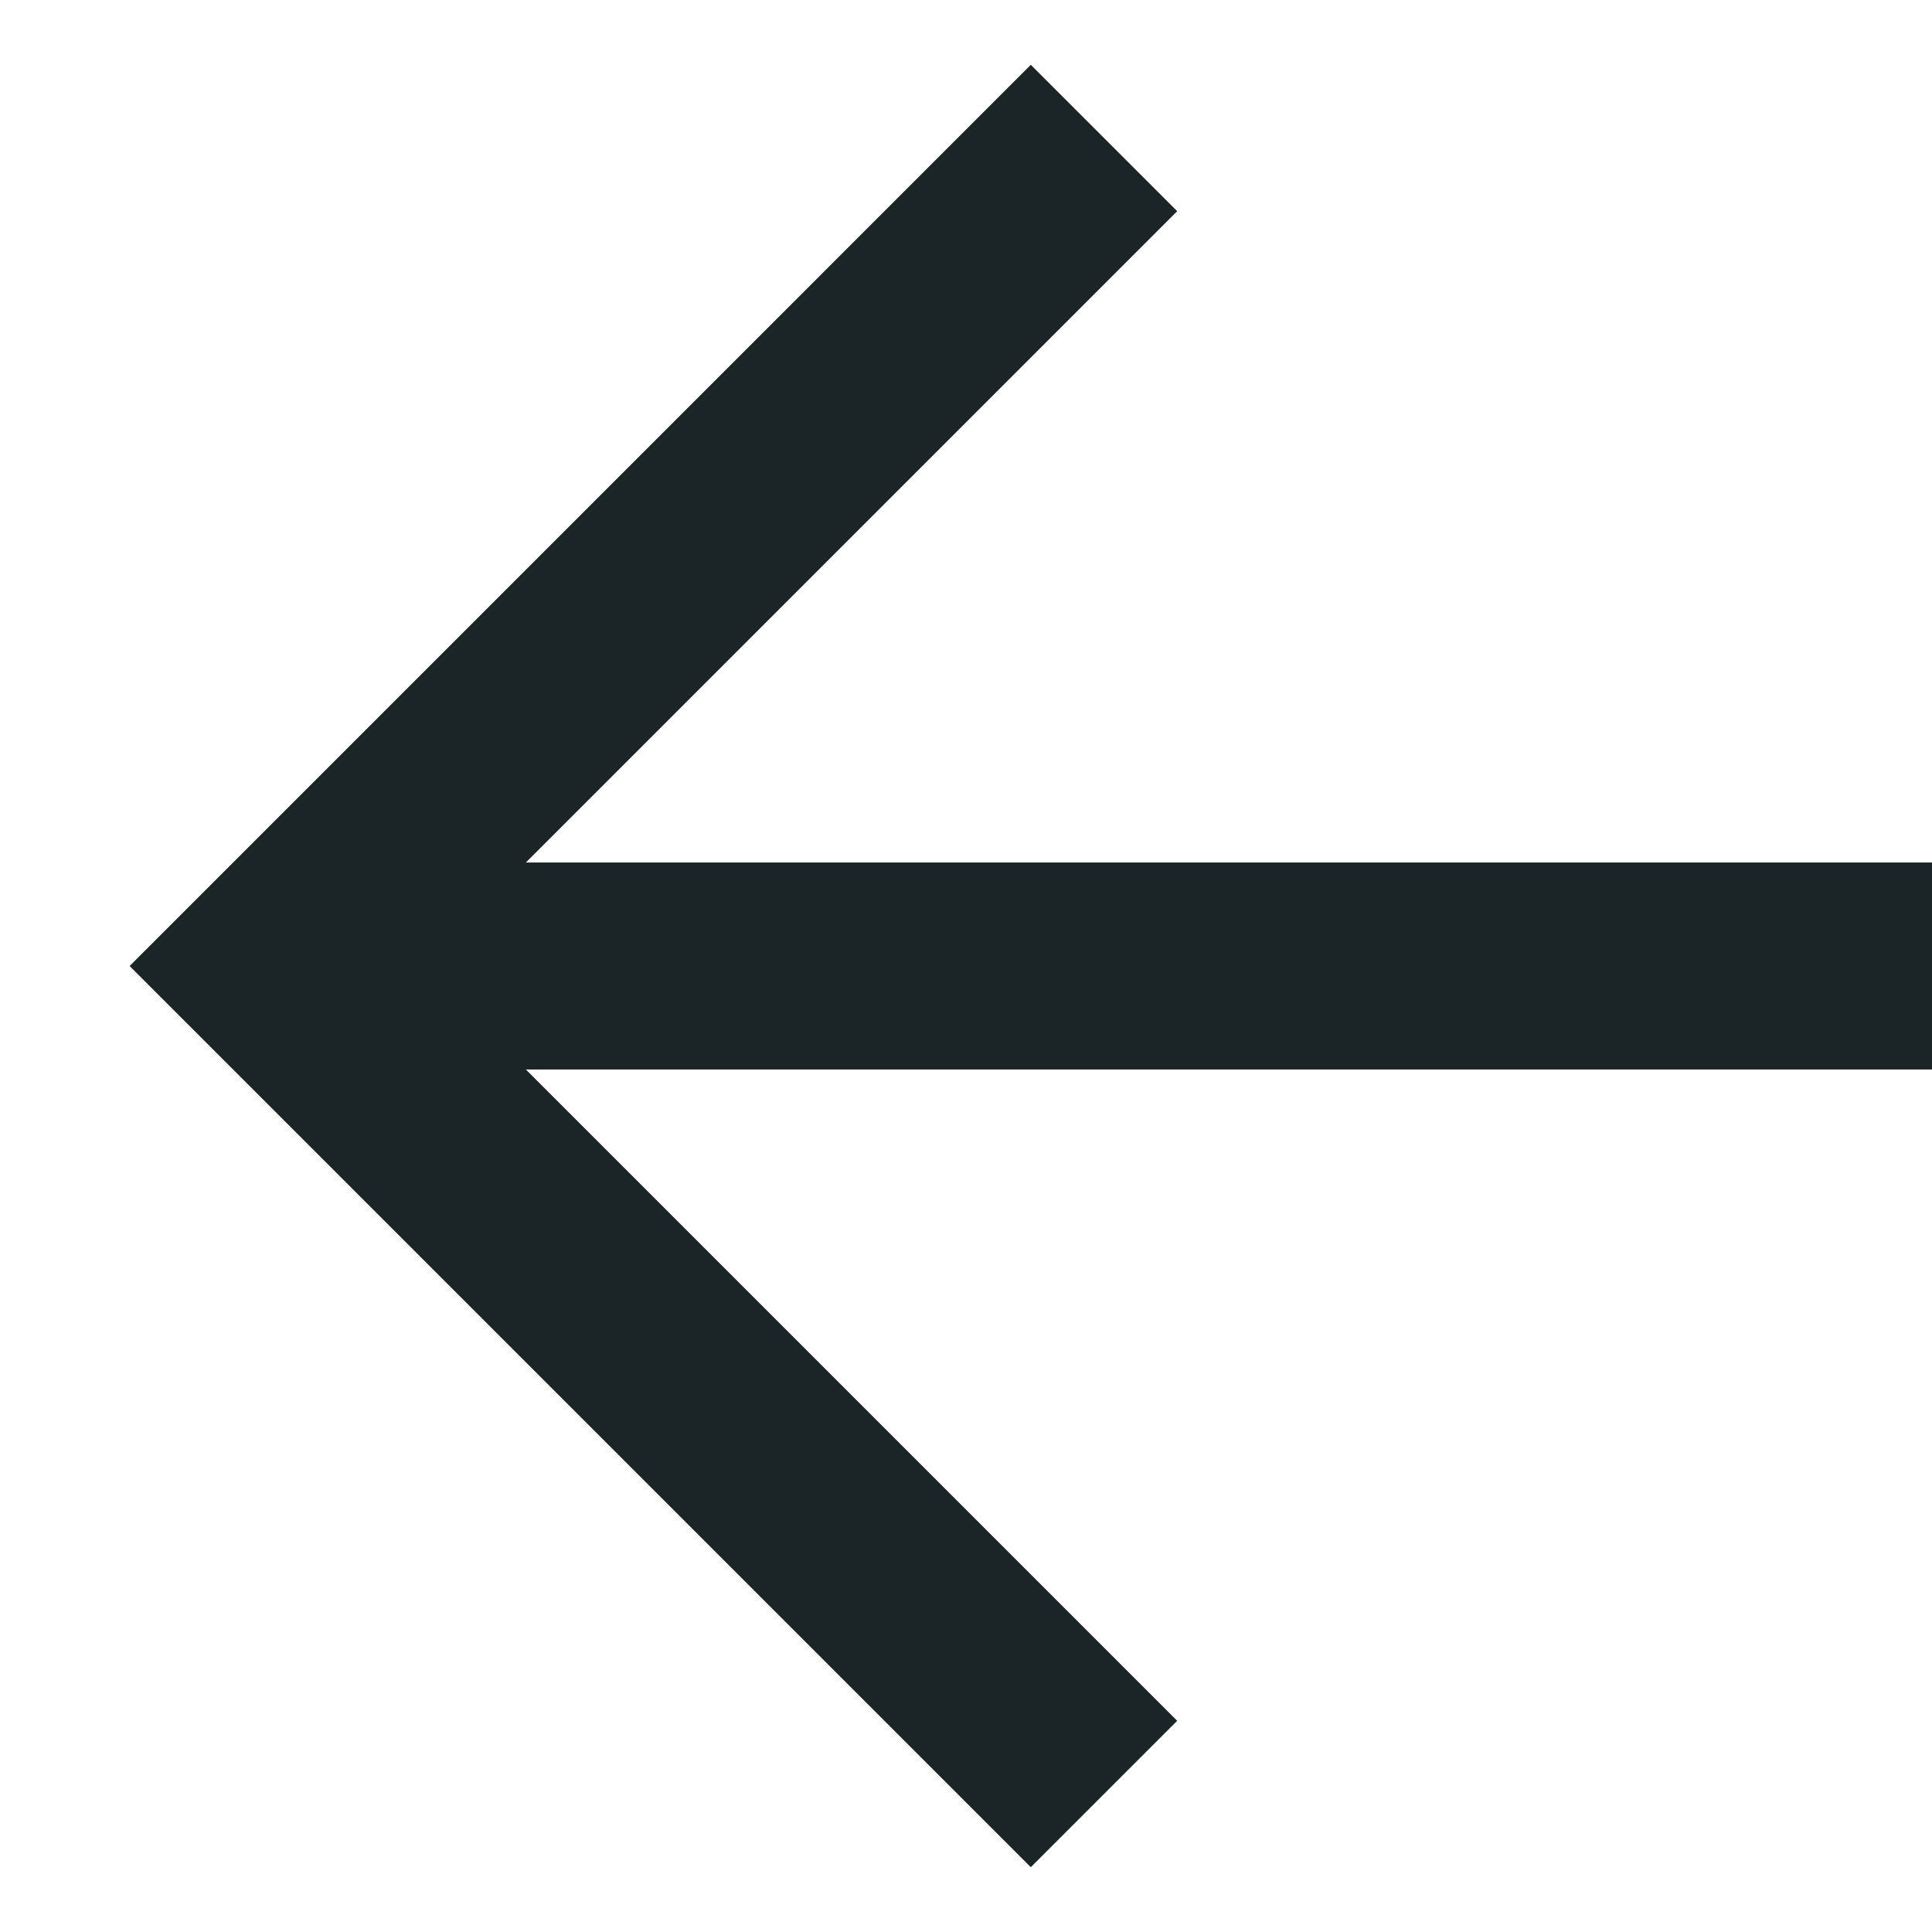 <svg width="14" height="14" viewBox="0 0 14 14" fill="none" xmlns="http://www.w3.org/2000/svg">
<path d="M8 13L2 7L8 1" stroke="#1B2426" stroke-width="1.5" stroke-miterlimit="4.62"/>
<path d="M14 7L2 7" stroke="#1B2426" stroke-width="1.5" stroke-miterlimit="4.62" stroke-linejoin="round"/>
</svg>
